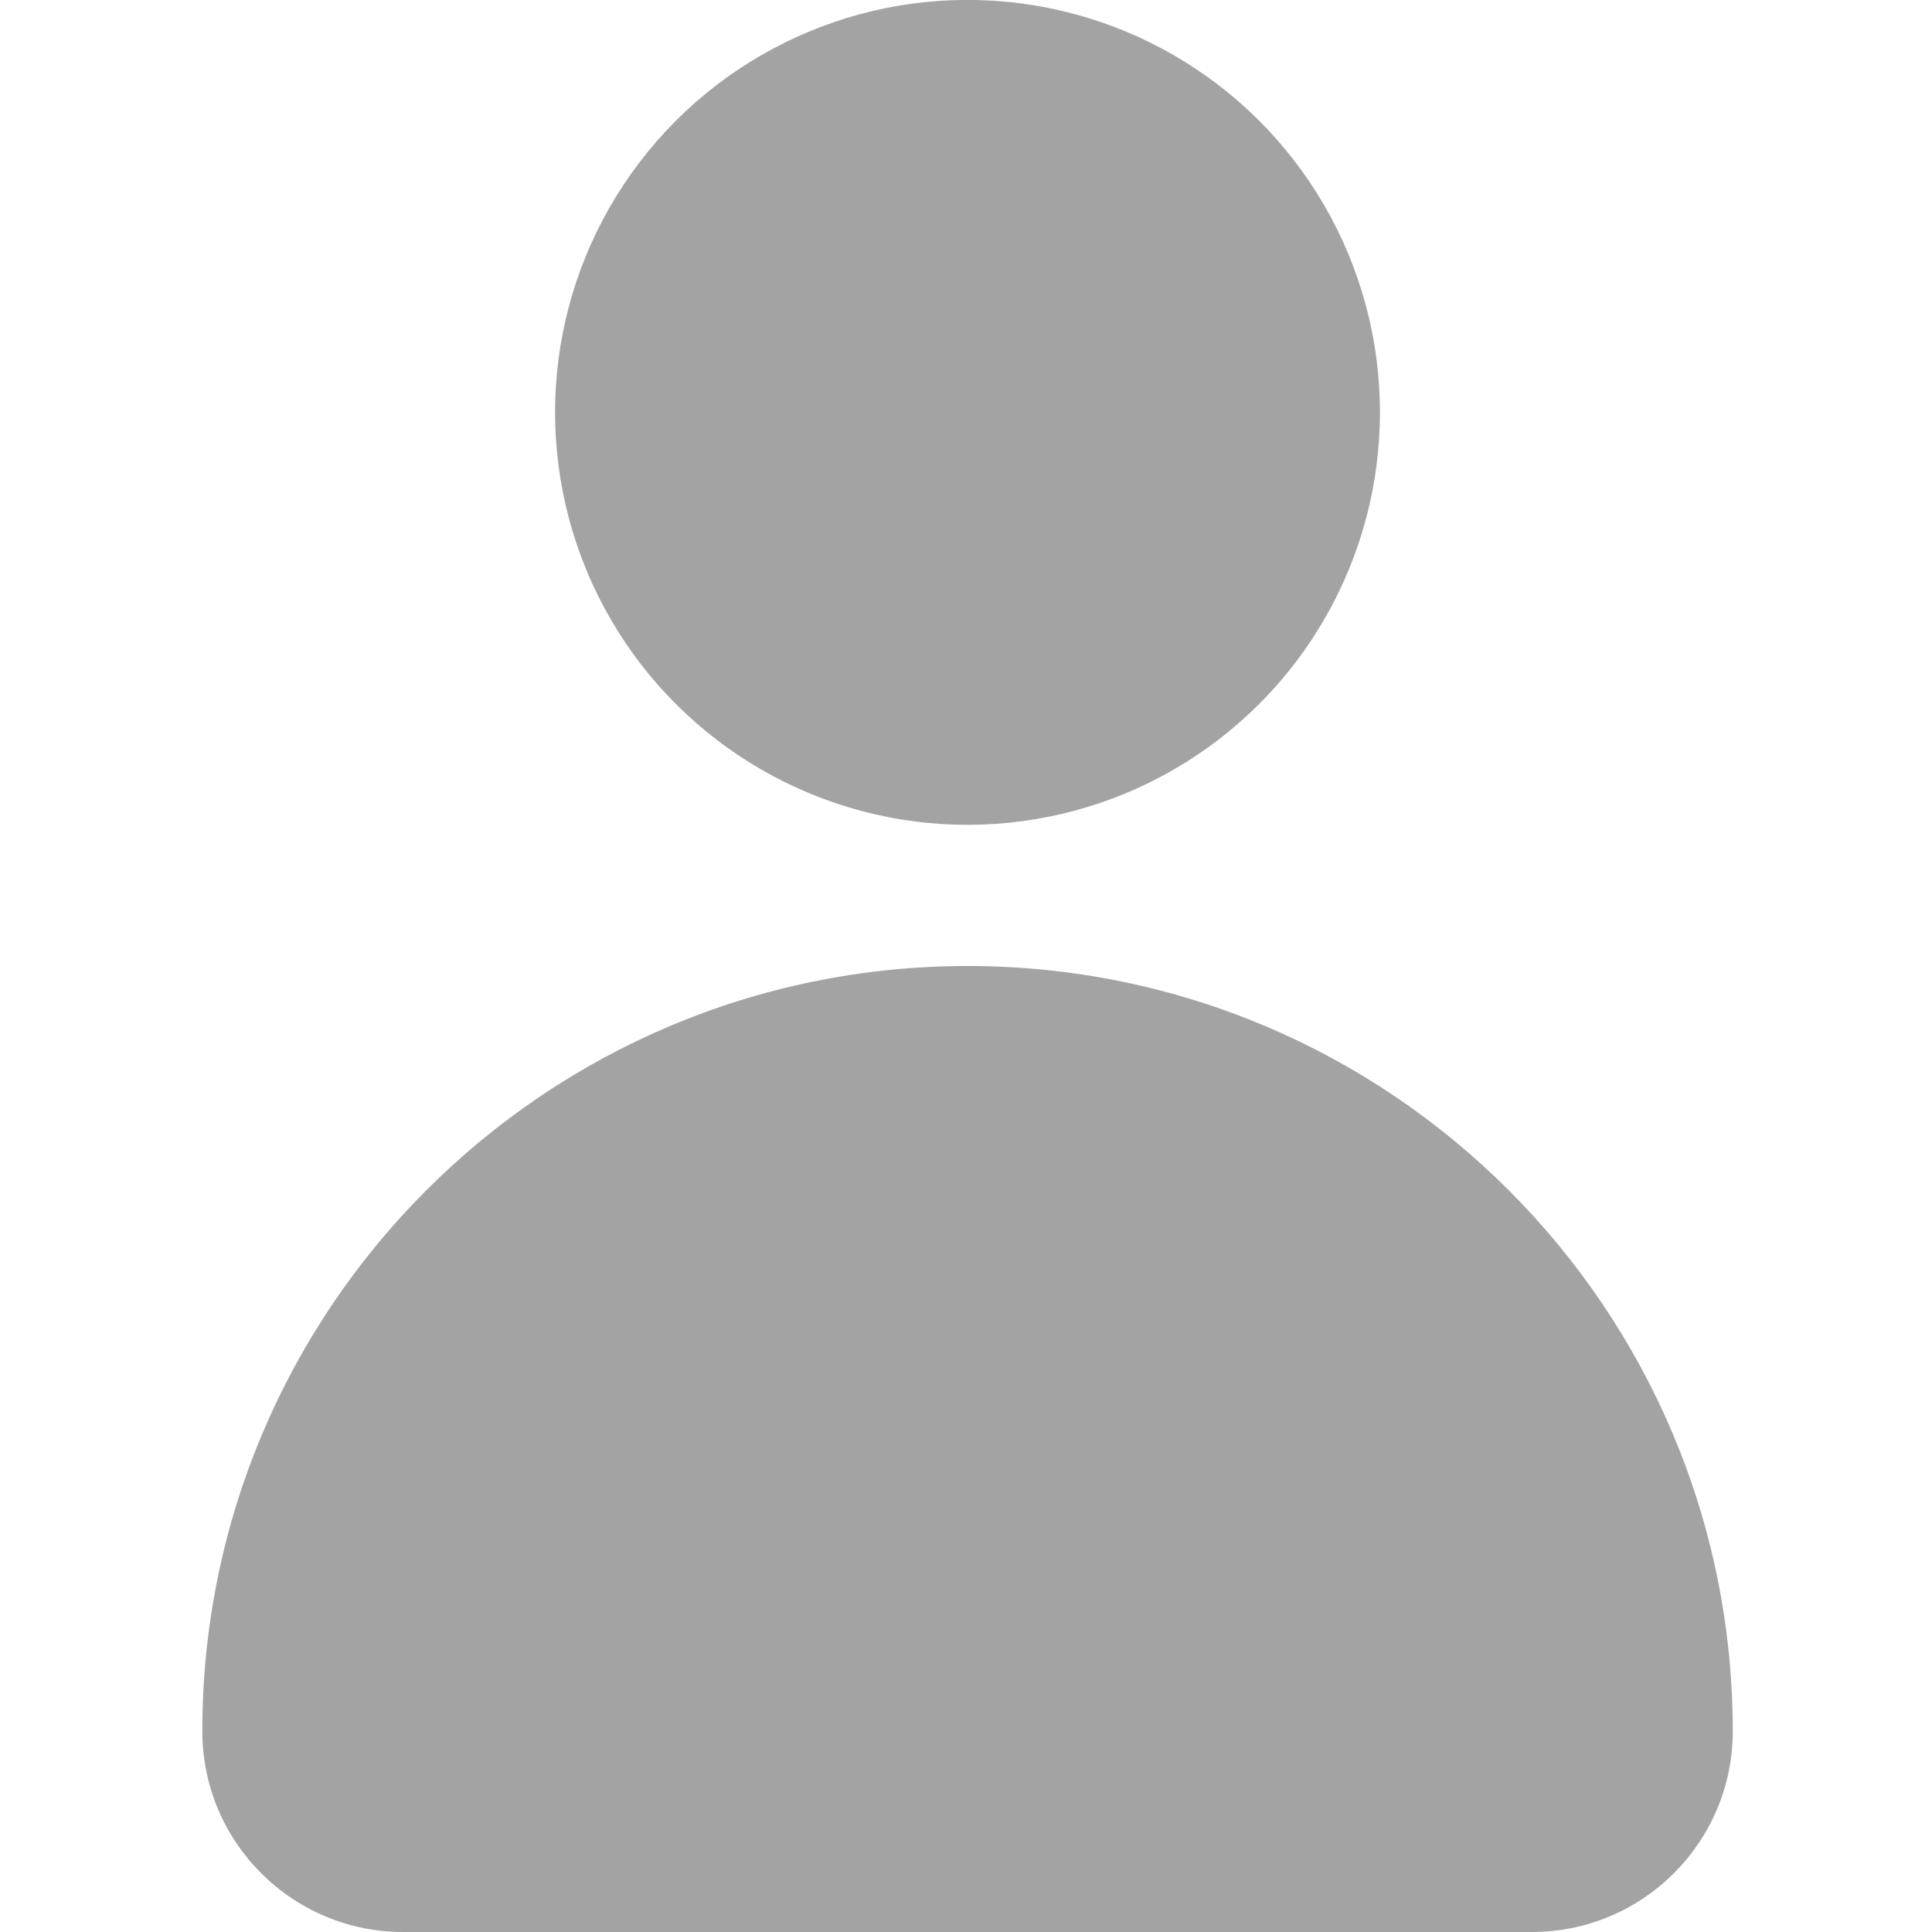 <svg version="1.0" id="Layer_1" xmlns="http://www.w3.org/2000/svg" x="0" y="0" viewBox="0 0 500 500" xml:space="preserve"><style>.st0{fill:#a3a3a3}</style><circle transform="rotate(-22.616 250.35 106.748)" class="st0" cx="250.4" cy="106.74" r="106.74"/><path class="st0" d="M250.4 250c-109.37 0-198.04 88.66-198.04 198.03 0 28.7 23.27 51.97 51.97 51.97h292.14c28.7 0 51.97-23.27 51.97-51.97C448.43 338.66 359.77 250 250.4 250z"/></svg>